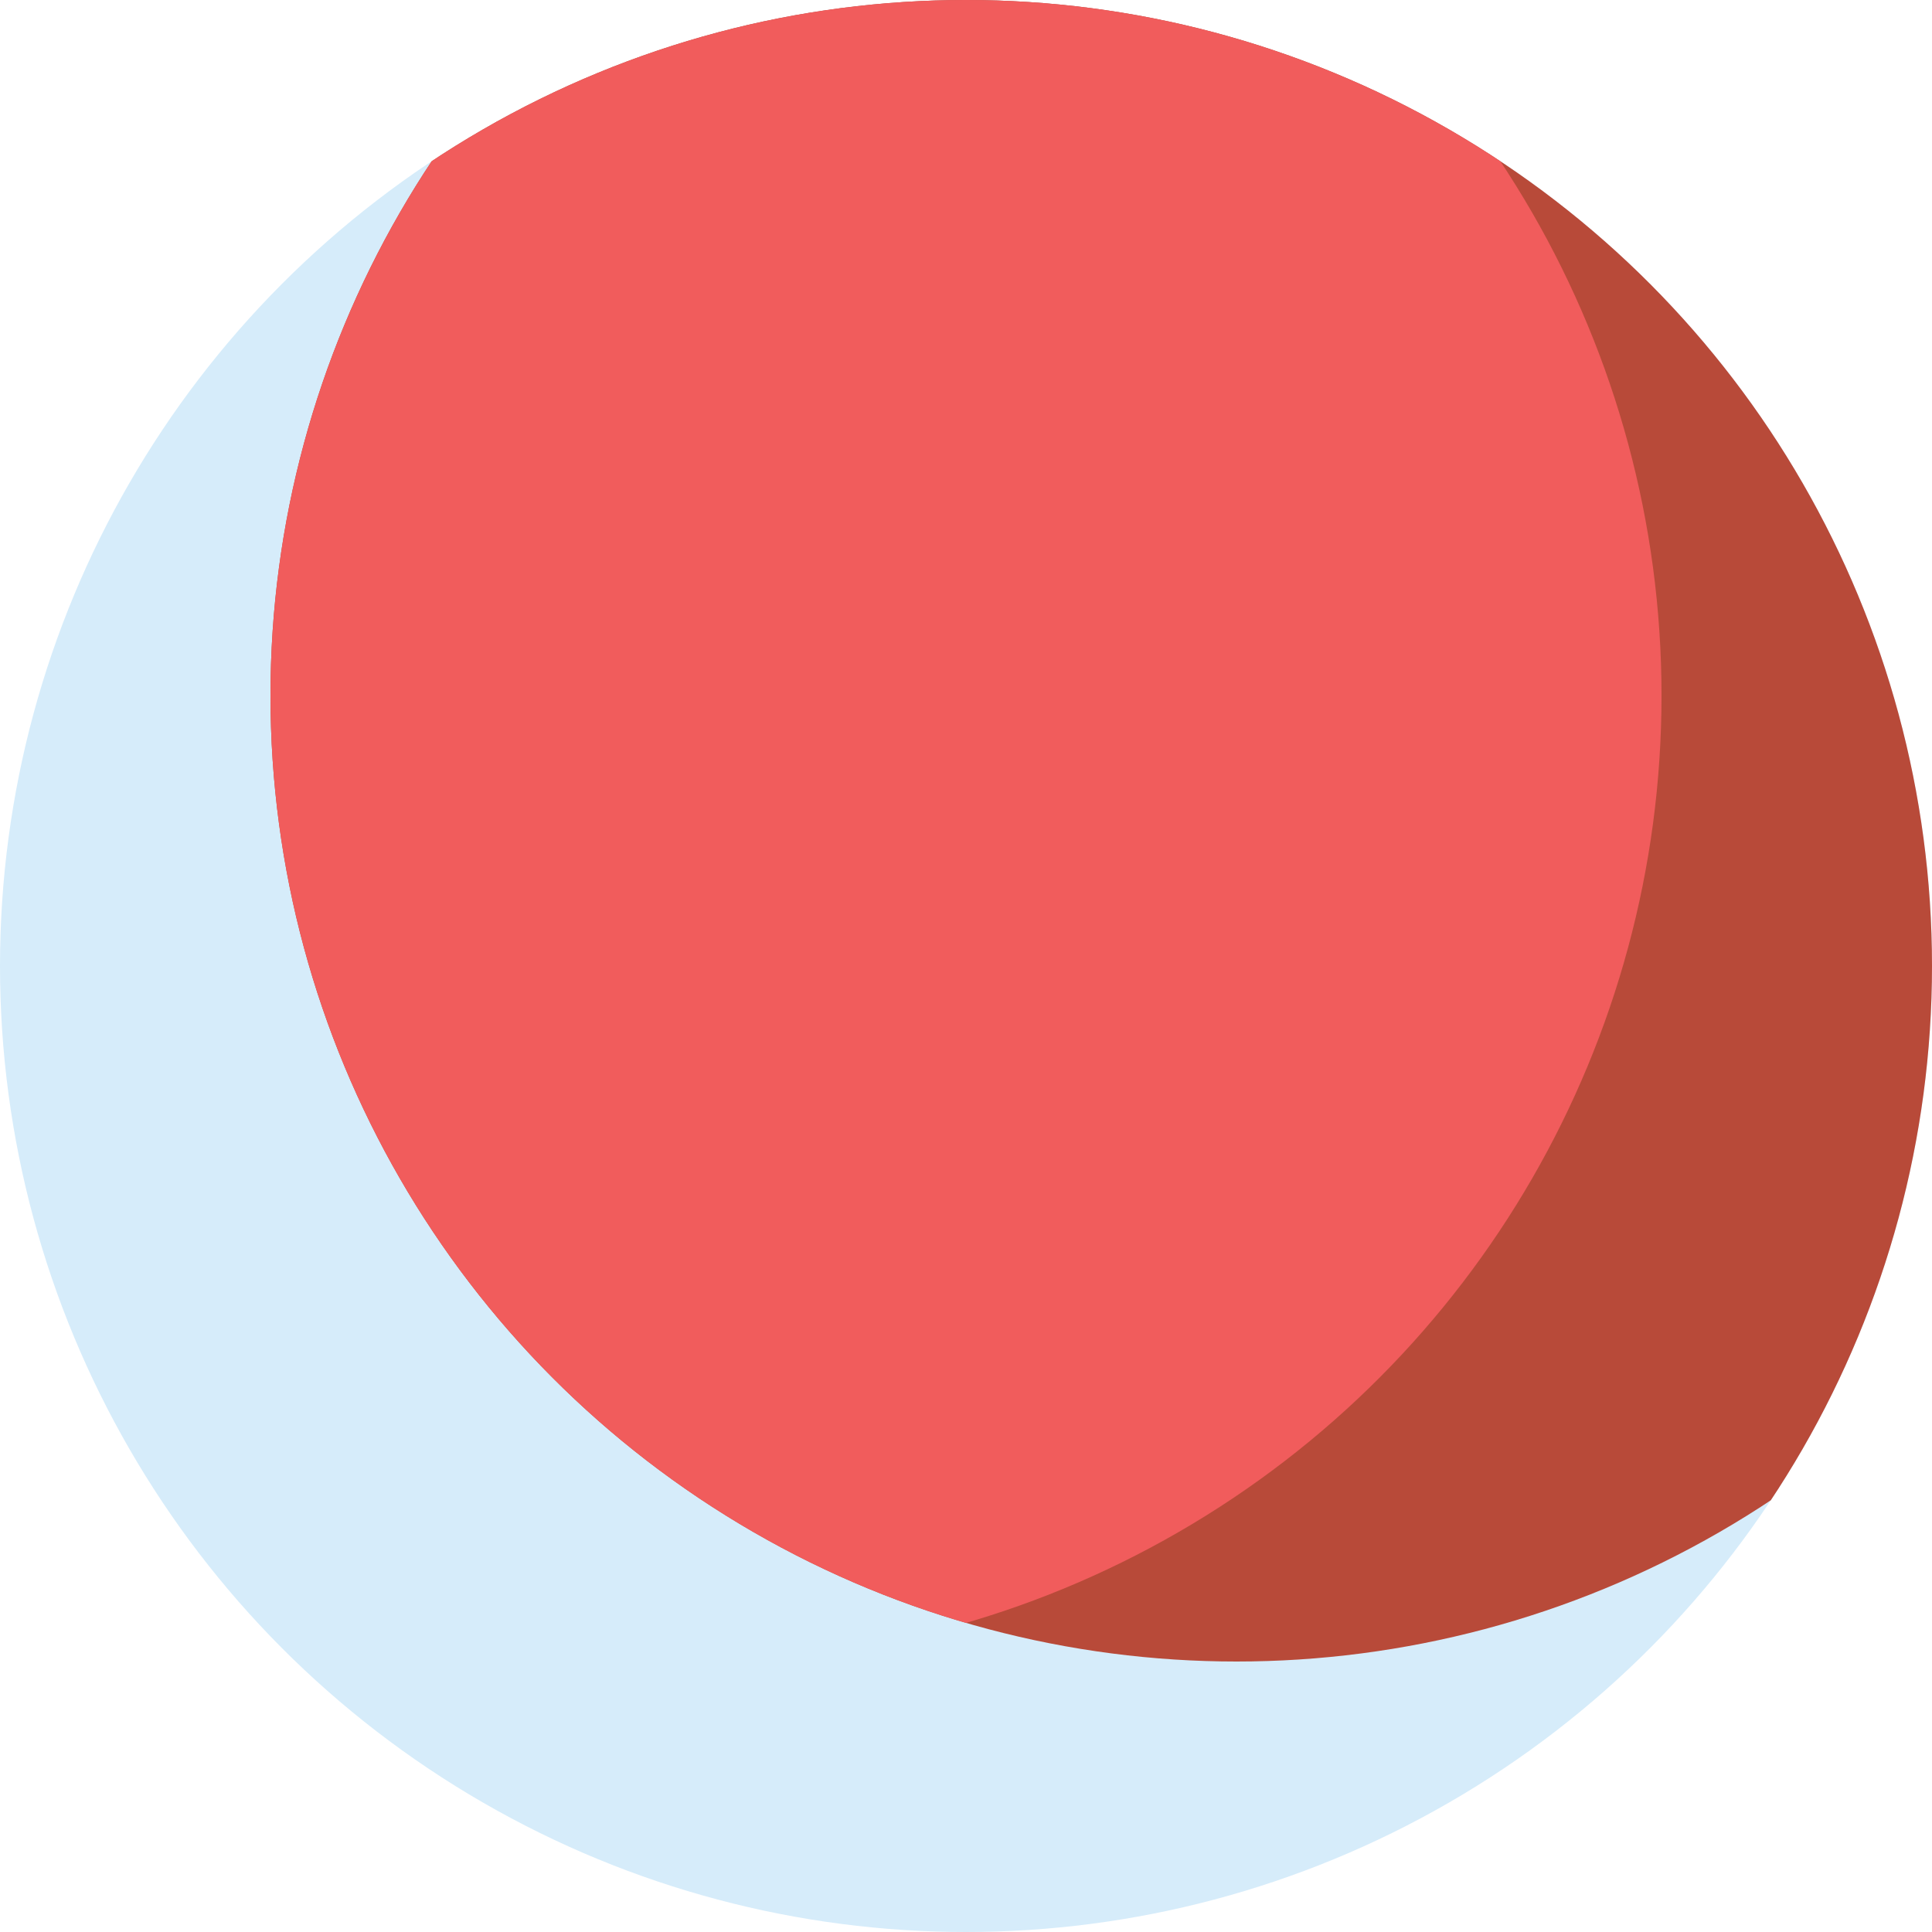 <svg viewBox="0 0 512 512" xmlns="http://www.w3.org/2000/svg"><defs><clipPath id="luna-fire-favicon-full_svg__a"><circle cx="327.68" cy="184.32" r="256"/></clipPath><clipPath id="luna-fire-favicon-full_svg__b"><circle cx="184.32" cy="184.32" r="256"/></clipPath></defs><circle cx="256" cy="256" r="256" fill="#d6ecfa"/><circle cx="256" cy="256" r="256" fill="#b84a39" clip-path="url(#luna-fire-favicon-full_svg__a)"/><g clip-path="url(#luna-fire-favicon-full_svg__a)"><circle cx="256" cy="256" r="256" clip-path="url(#luna-fire-favicon-full_svg__b)" fill="#f15c5c"/></g></svg>